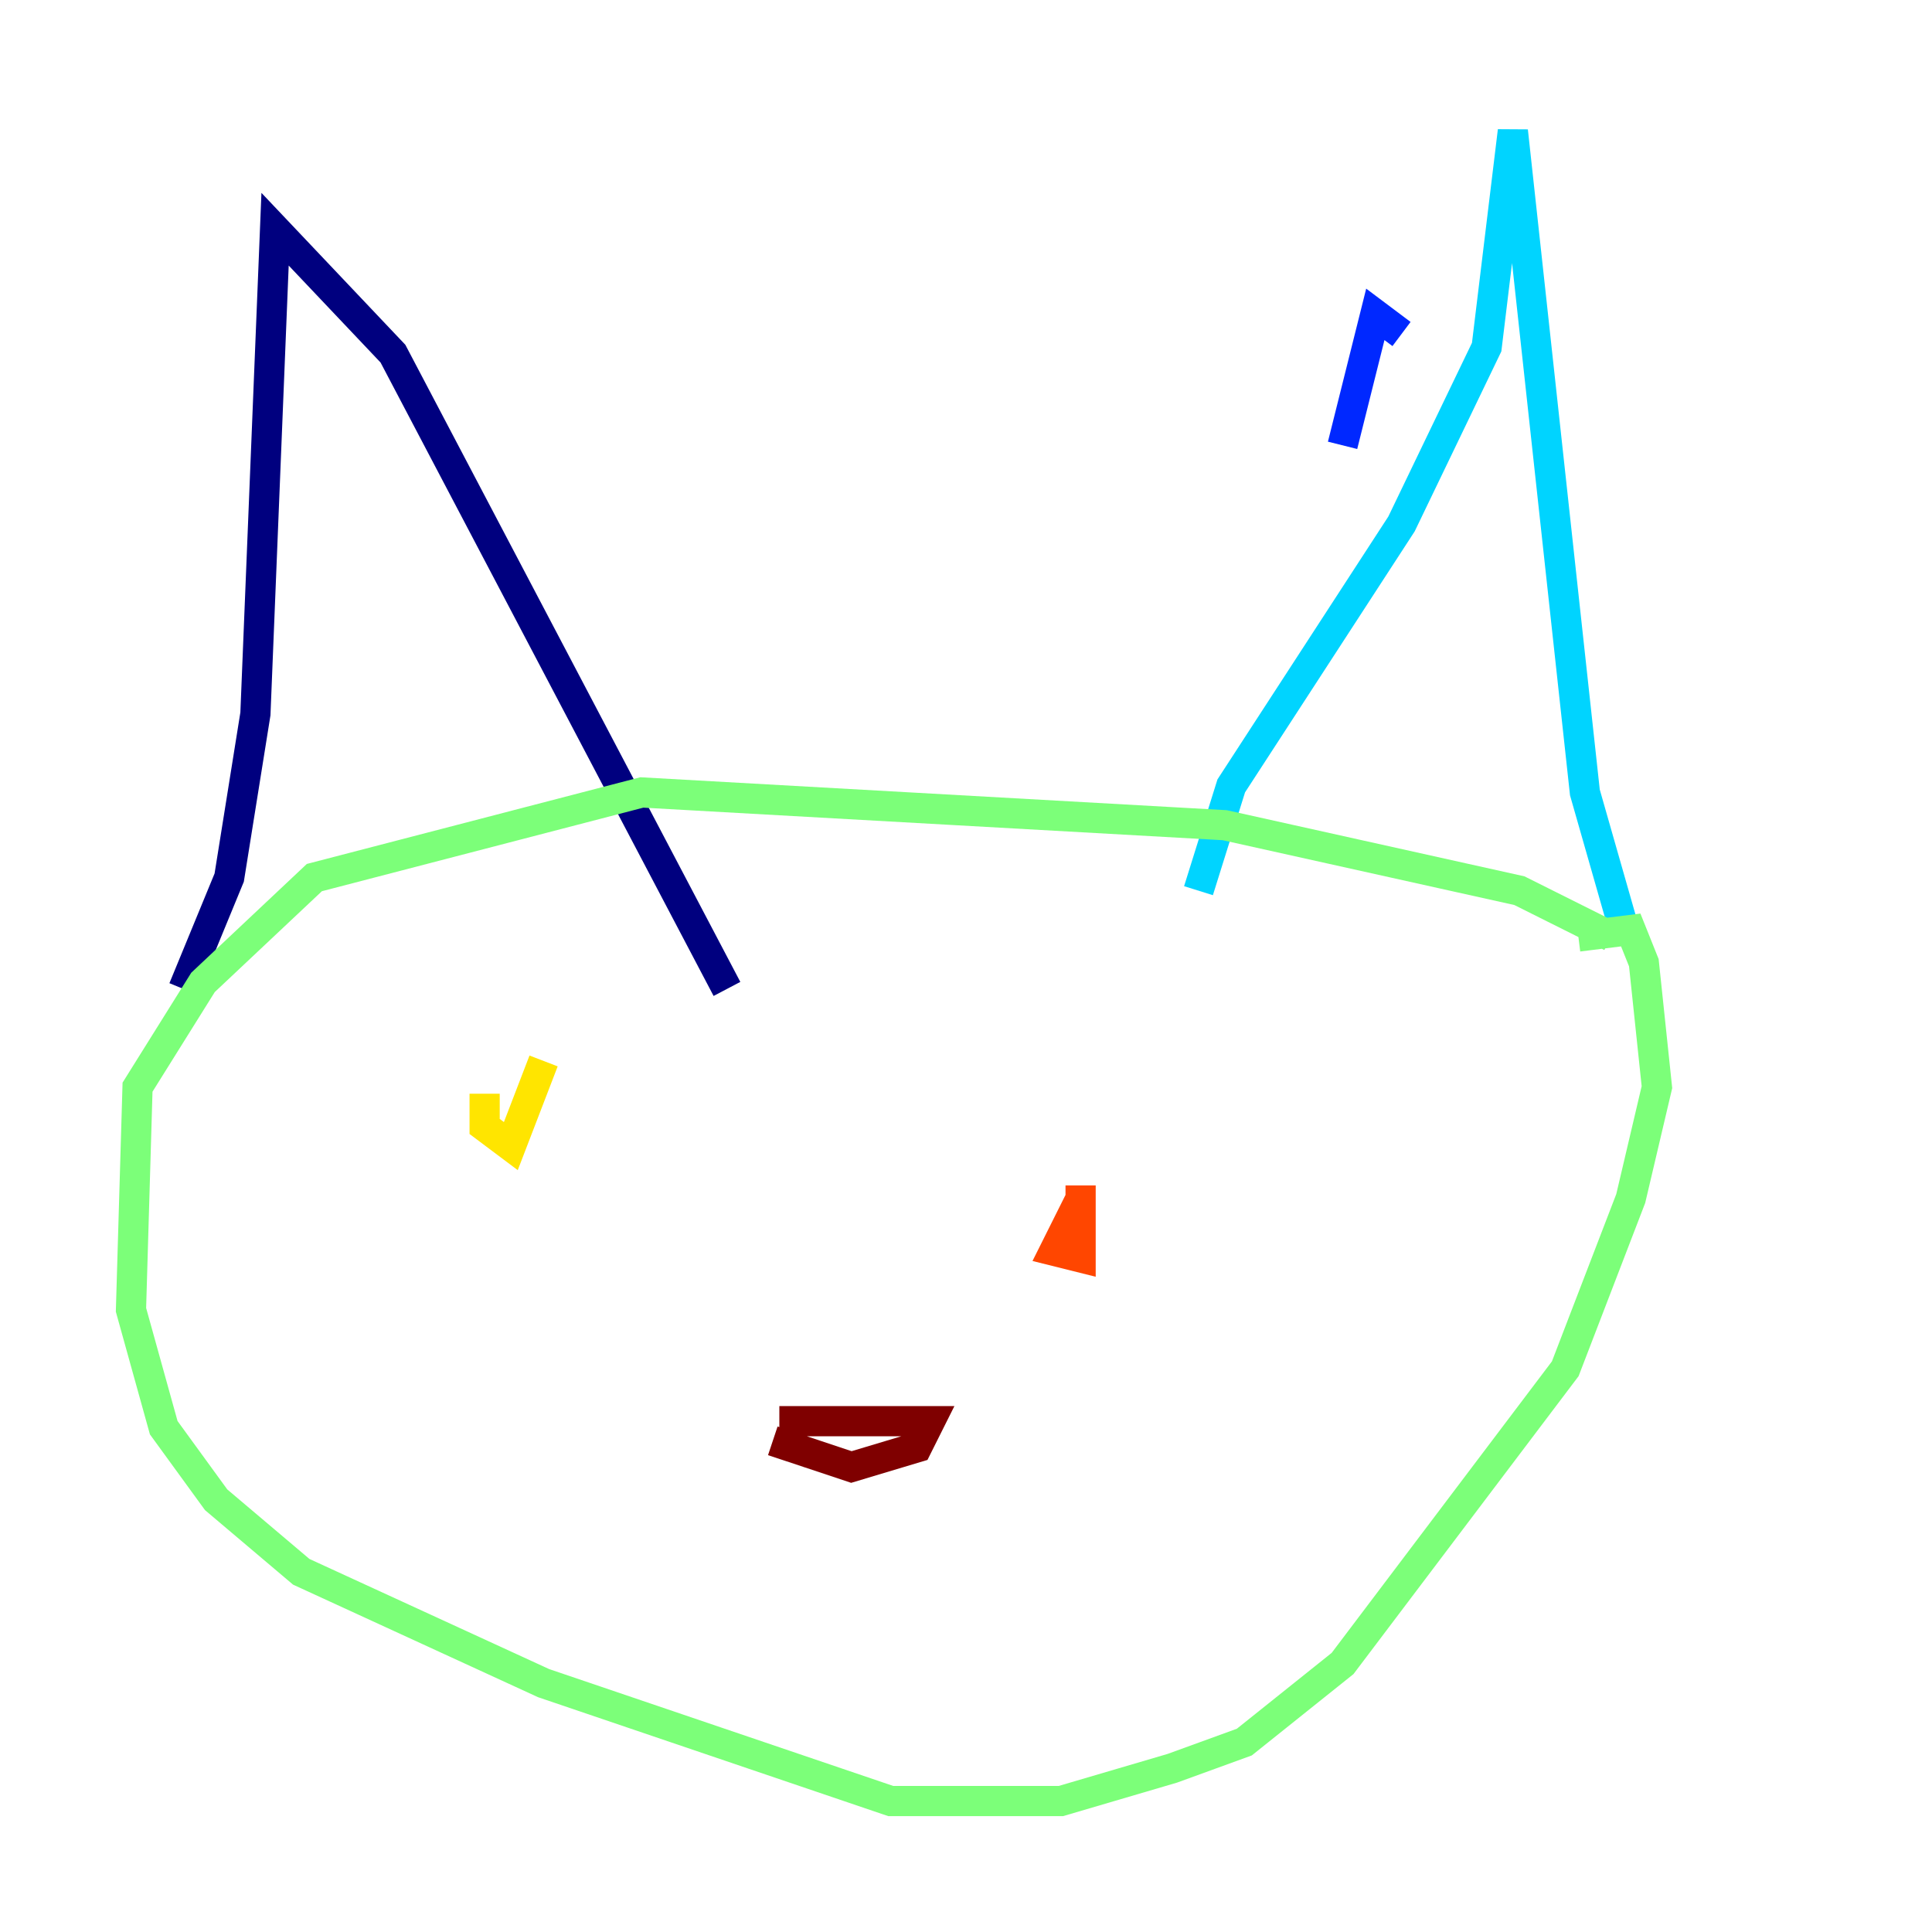 <?xml version="1.0" encoding="utf-8" ?>
<svg baseProfile="tiny" height="128" version="1.2" viewBox="0,0,128,128" width="128" xmlns="http://www.w3.org/2000/svg" xmlns:ev="http://www.w3.org/2001/xml-events" xmlns:xlink="http://www.w3.org/1999/xlink"><defs /><polyline fill="none" points="12.149,65.519 15.186,58.142 16.922,47.295 18.224,15.186 26.034,23.43 48.163,65.519" stroke="#00007f" stroke-width="2" /><polyline fill="none" points="88.949,29.505 91.119,20.827 92.854,22.129" stroke="#0028ff" stroke-width="2" /><polyline fill="none" points="79.403,59.01 81.573,52.068 92.854,34.712 98.495,22.997 100.231,8.678 105.003,52.502 107.607,61.614" stroke="#00d4ff" stroke-width="2" /><polyline fill="none" points="106.739,62.047 100.664,59.01 81.139,54.671 42.522,52.502 20.827,58.142 13.451,65.085 9.112,72.027 8.678,86.78 10.848,94.59 14.319,99.363 19.959,104.136 36.014,111.512 59.01,119.322 70.291,119.322 77.668,117.153 82.441,115.417 88.949,110.21 103.702,90.685 108.041,79.403 109.776,72.027 108.909,63.783 108.041,61.614 104.57,62.047" stroke="#7cff79" stroke-width="2" /><polyline fill="none" points="32.108,72.461 32.108,74.63 33.844,75.932 36.014,70.291" stroke="#ffe500" stroke-width="2" /><polyline fill="none" points="71.593,79.403 69.858,82.875 71.593,83.308 71.593,78.536" stroke="#ff4600" stroke-width="2" /><polyline fill="none" points="51.634,94.156 61.614,94.156 60.746,95.891 56.407,97.193 51.2,95.458" stroke="#7f0000" stroke-width="2" /></svg>